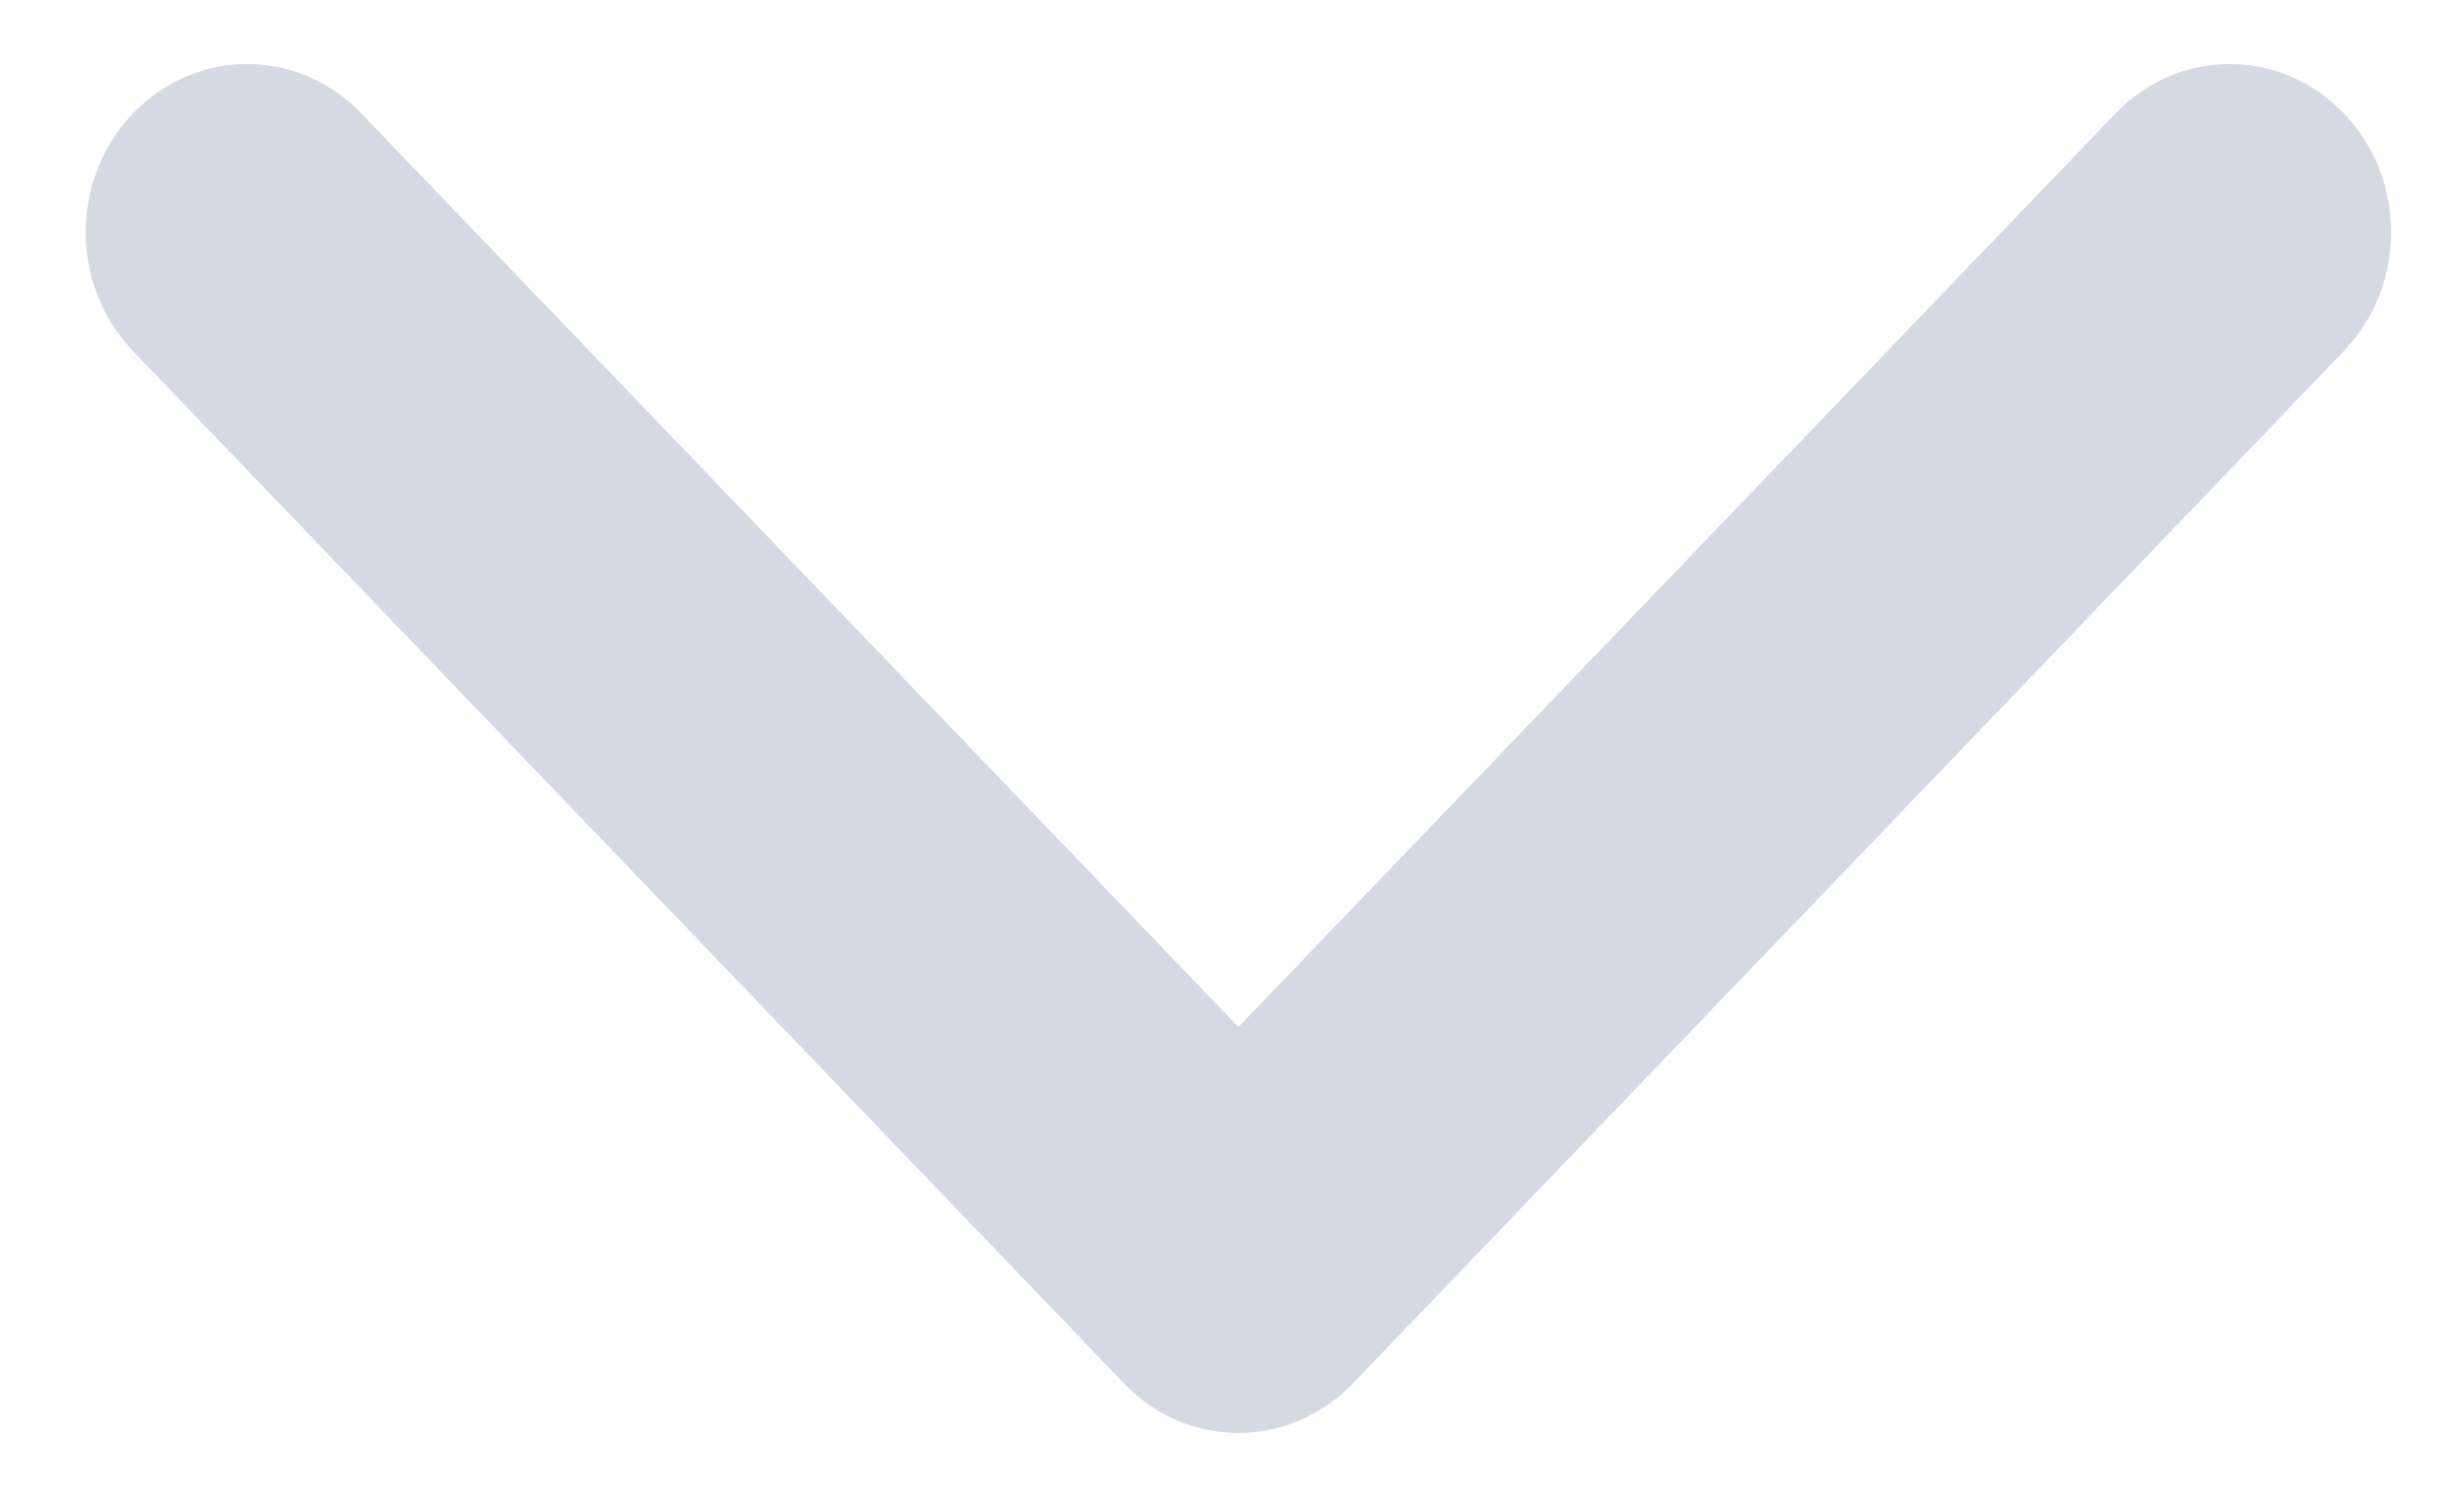 <?xml version="1.0" encoding="UTF-8"?>
<svg width="18px" height="11px" viewBox="0 0 18 11" version="1.1" xmlns="http://www.w3.org/2000/svg" xmlns:xlink="http://www.w3.org/1999/xlink">
    <!-- Generator: Sketch 52.2 (67145) - http://www.bohemiancoding.com/sketch -->
    <title>Shape</title>
    <desc>Created with Sketch.</desc>
    <g id="Page-1" stroke="none" stroke-width="1" fill="none" fill-rule="evenodd">
        <g id="Категория" transform="translate(-437, -1591)" fill="#D5D9E4" fill-rule="nonzero">
            <g id="Каталог" transform="translate(0, 1573)">
                <g id="Верхняя-панель" transform="translate(150, 0)">
                    <g id="Group-25">
                        <g id="Group-33" transform="translate(141, 0)">
                            <g id="arrow-point-to-right-(1)" transform="translate(154.968, 23.468) rotate(90) translate(-154.968, -23.468) translate(149.968, 14.968)">
                                <path d="M9.64,9.255 L2.097,16.496 C1.617,16.957 0.839,16.957 0.36,16.496 C-0.12,16.036 -0.12,15.289 0.36,14.829 L7.034,8.421 L0.36,2.013 C-0.12,1.553 -0.12,0.806 0.36,0.346 C0.84,-0.115 1.617,-0.115 2.097,0.346 L9.64,7.587 C9.88,7.818 10,8.119 10,8.421 C10,8.723 9.88,9.025 9.64,9.255 Z" id="Shape"></path>
                            </g>
                        </g>
                    </g>
                </g>
            </g>
        </g>
    </g>
</svg>